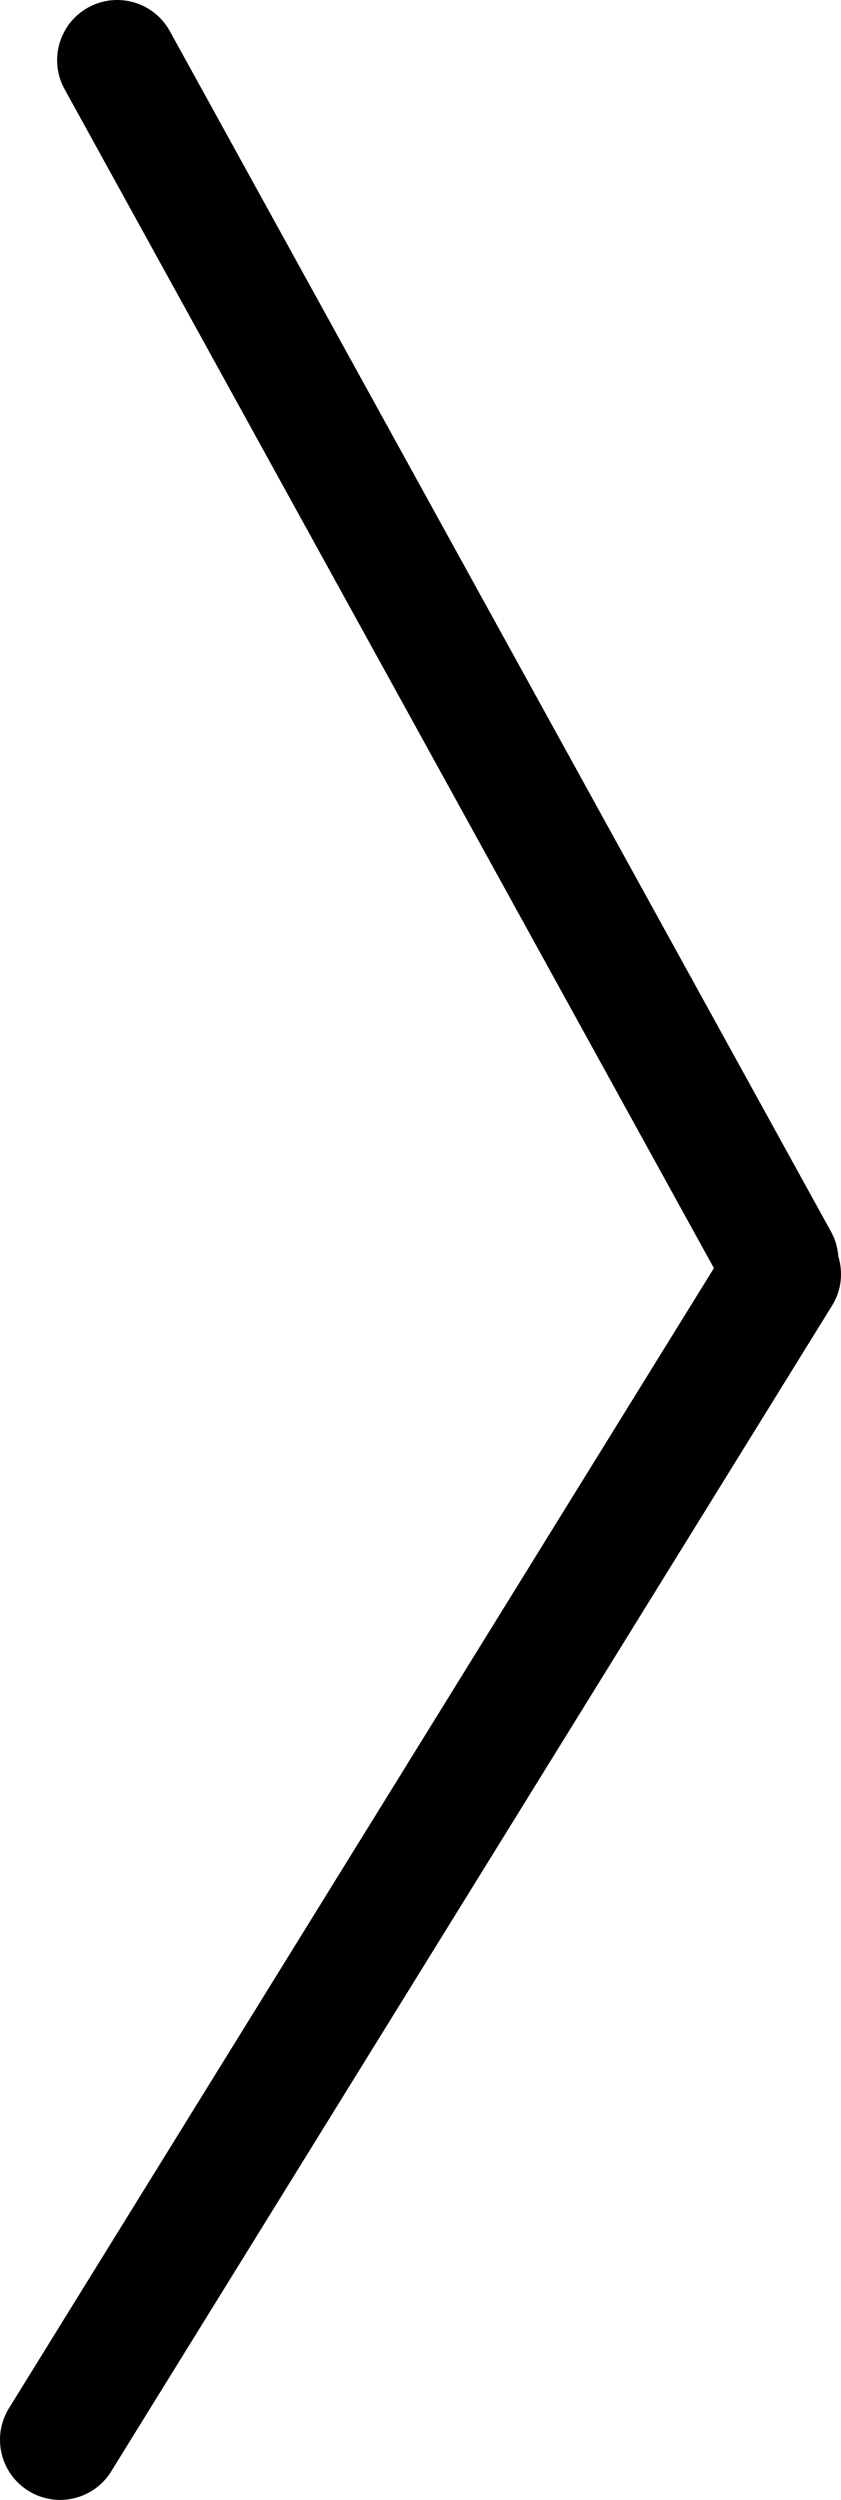 <?xml version="1.0" encoding="utf-8"?>
<!-- Generator: Adobe Illustrator 17.0.0, SVG Export Plug-In . SVG Version: 6.00 Build 0)  -->
<!DOCTYPE svg PUBLIC "-//W3C//DTD SVG 1.1 Basic//EN" "http://www.w3.org/Graphics/SVG/1.1/DTD/svg11-basic.dtd">
<svg version="1.1" baseProfile="basic" id="Layer_1"
	 xmlns="http://www.w3.org/2000/svg" xmlns:xlink="http://www.w3.org/1999/xlink" x="0px" y="0px" viewBox="0 0 34.991 103.921" xml:space="preserve">
<path d="M34.881,52.231c-0.026-0.347-0.119-0.694-0.298-1.019L7.066,1.294C6.399,0.084,4.879-0.355,3.67,0.311
	C2.46,0.978,2.021,2.498,2.687,3.707l27.016,49.009L0.375,100.104c-0.727,1.174-0.364,2.715,0.81,3.441
	c1.174,0.727,2.715,0.364,3.441-0.81l29.997-48.468C35.016,53.633,35.081,52.894,34.881,52.231z"/>
</svg>
